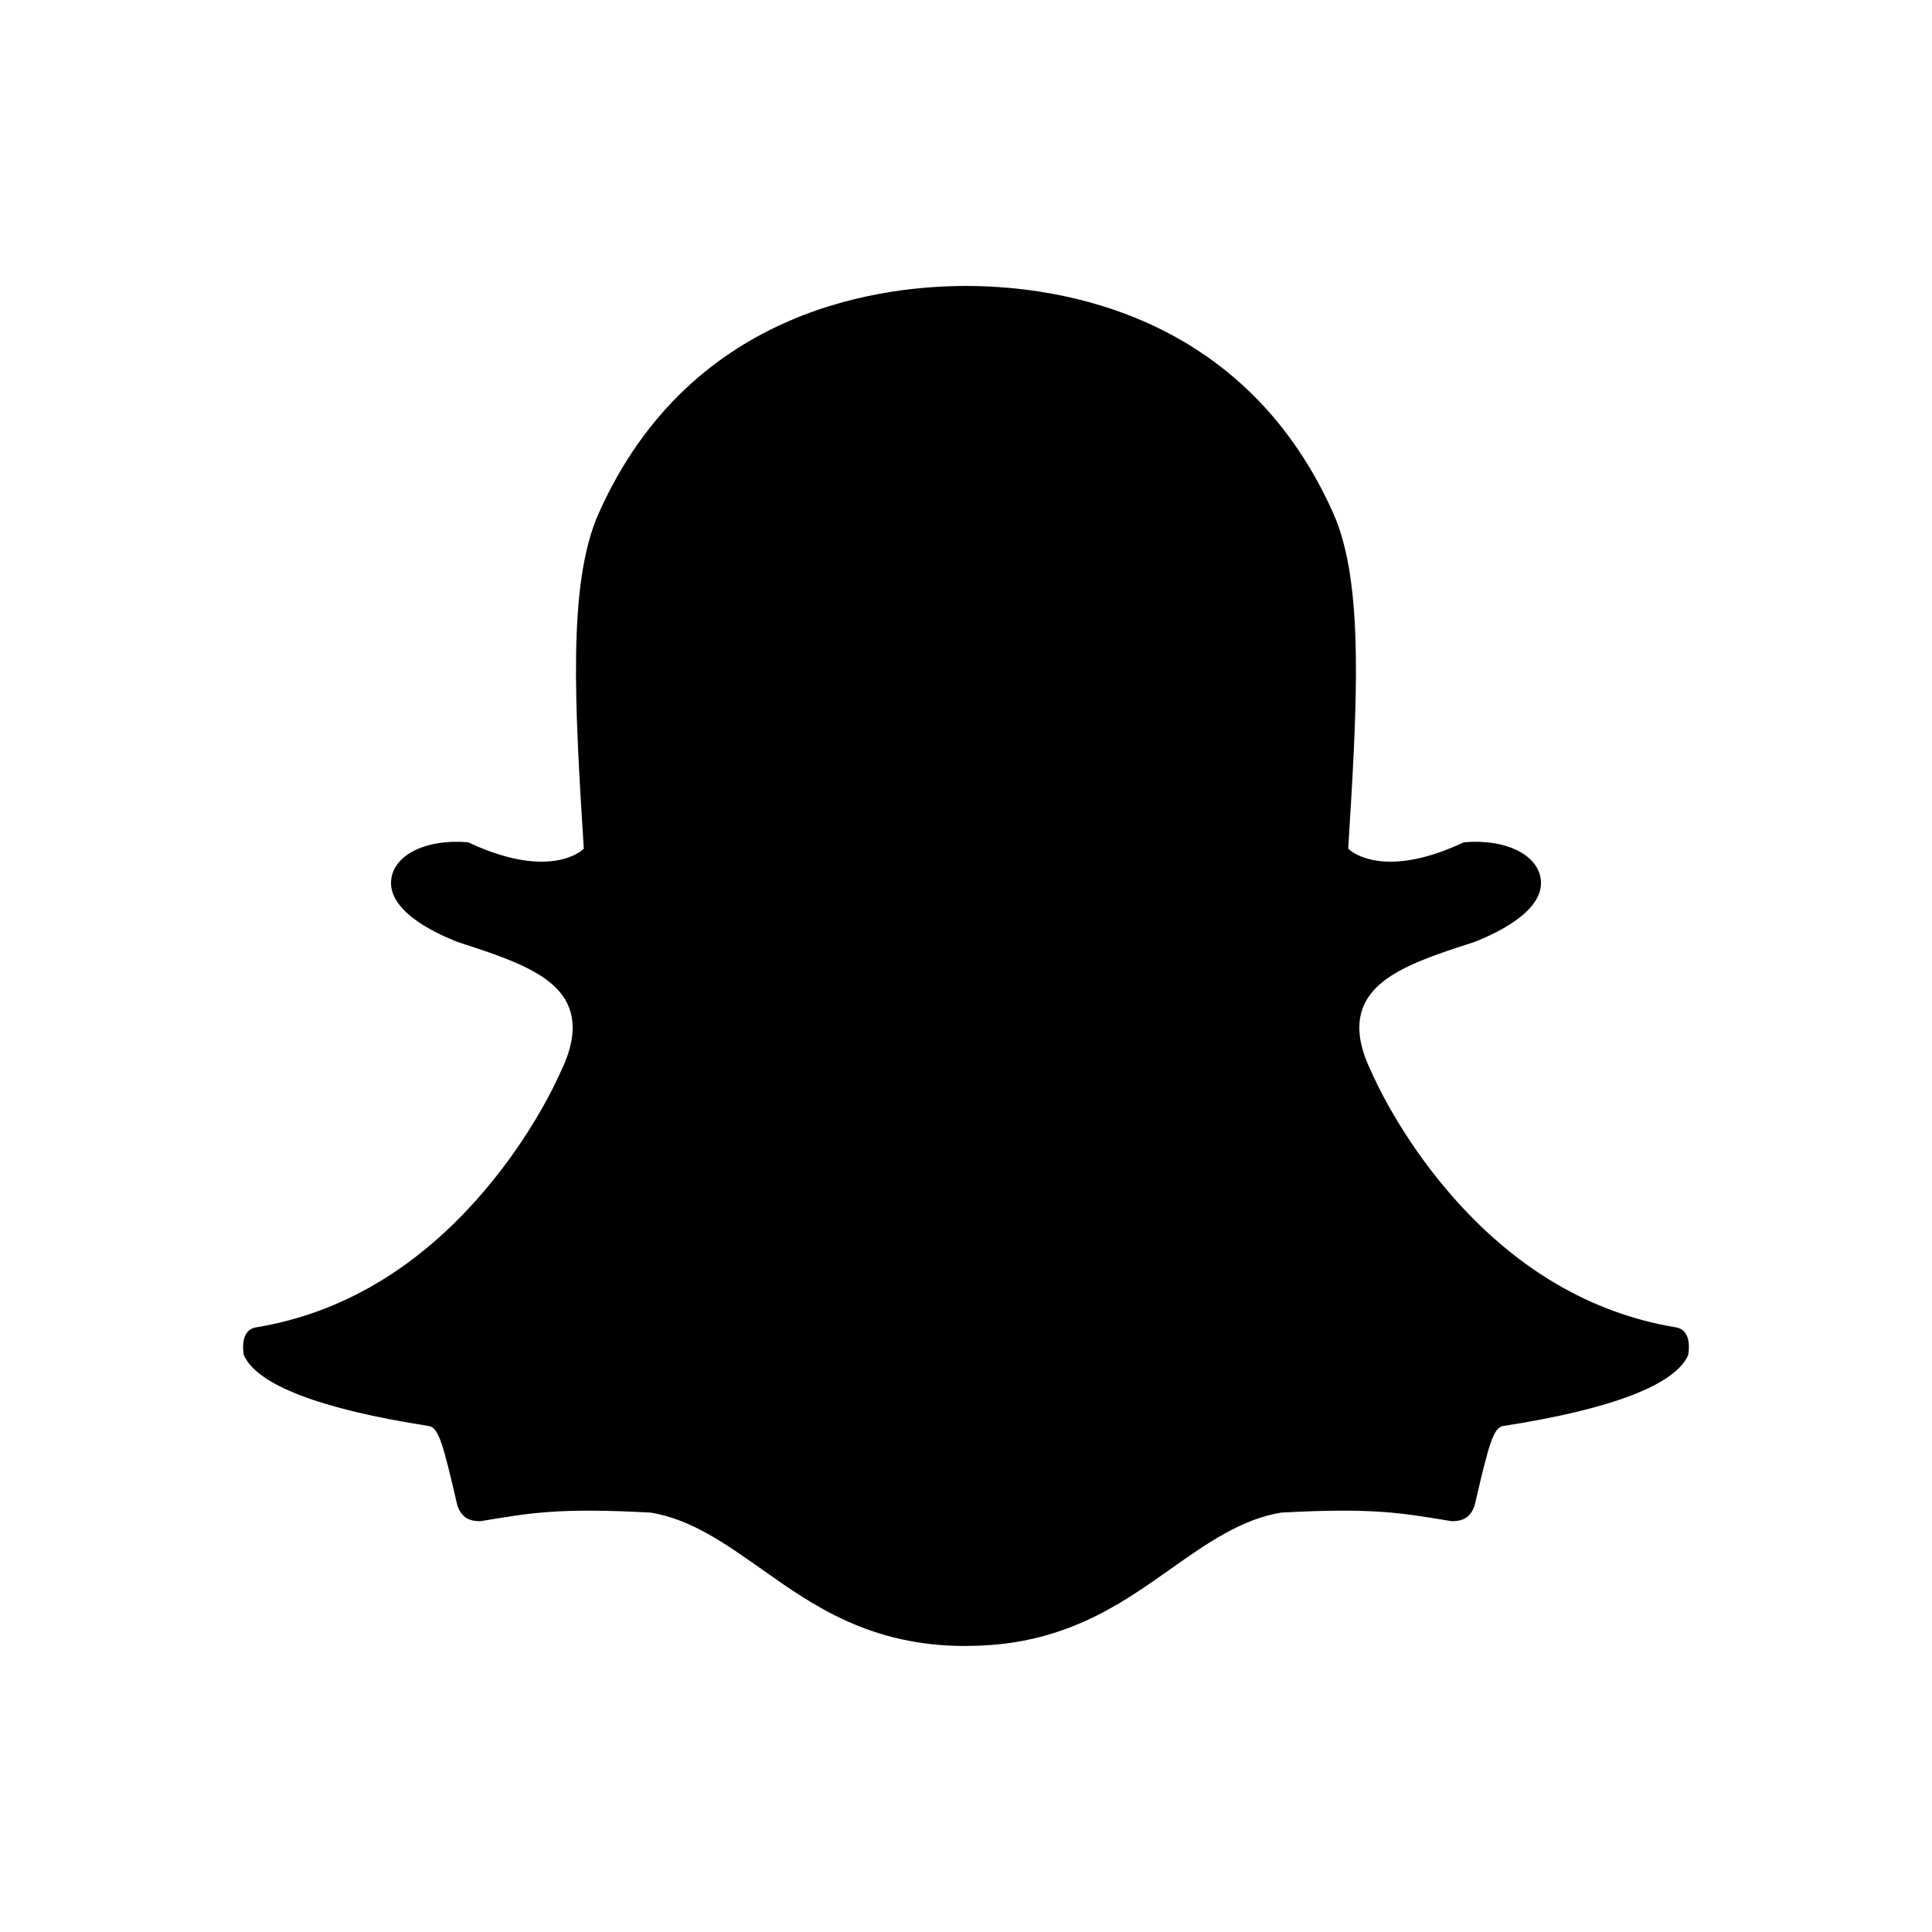 <svg xmlns="http://www.w3.org/2000/svg" baseProfile="full" viewBox="0 0 24.00 24.00"><path d="M12 20.447c-1.185.003-1.902-.504-2.534-.951-.454-.32-.881-.623-1.382-.706-1.153-.062-1.49.004-2.118.107-.105 0-.233-.023-.287-.206-.175-.753-.229-.958-.354-.977-1.345-.208-2.139-.513-2.297-.883-.034-.227.044-.324.153-.342 1.067-.176 2.016-.74 2.82-1.678.624-.726.93-1.42.963-1.496.16-.325.191-.597.097-.818-.173-.409-.747-.59-1.381-.797-.337-.133-.89-.414-.816-.802.053-.282.427-.479.95-.435.341.16.649.241.913.241.328 0 .487-.125.525-.16-.11-1.765-.206-3.291.185-4.167C8.605 3.757 11.084 3.554 12 3.552c.916.002 3.395.205 4.563 2.825.39.876.294 2.402.185 4.166.038.036.197.161.525.161.264 0 .572-.081.913-.241.523-.044.896.153.95.435.074.388-.48.669-.816.802-.634.206-1.208.388-1.381.797-.094.221-.063.493.097.818.033.077.339.77.962 1.496.805.938 1.754 1.502 2.822 1.678.108.018.186.115.152.342-.158.37-.952.675-2.297.883-.125.019-.179.224-.354.977-.054.183-.182.206-.287.206-.628-.103-.965-.169-2.118-.107-.501.083-.928.385-1.382.706-.632.447-1.349.954-2.534.95z"/></svg>